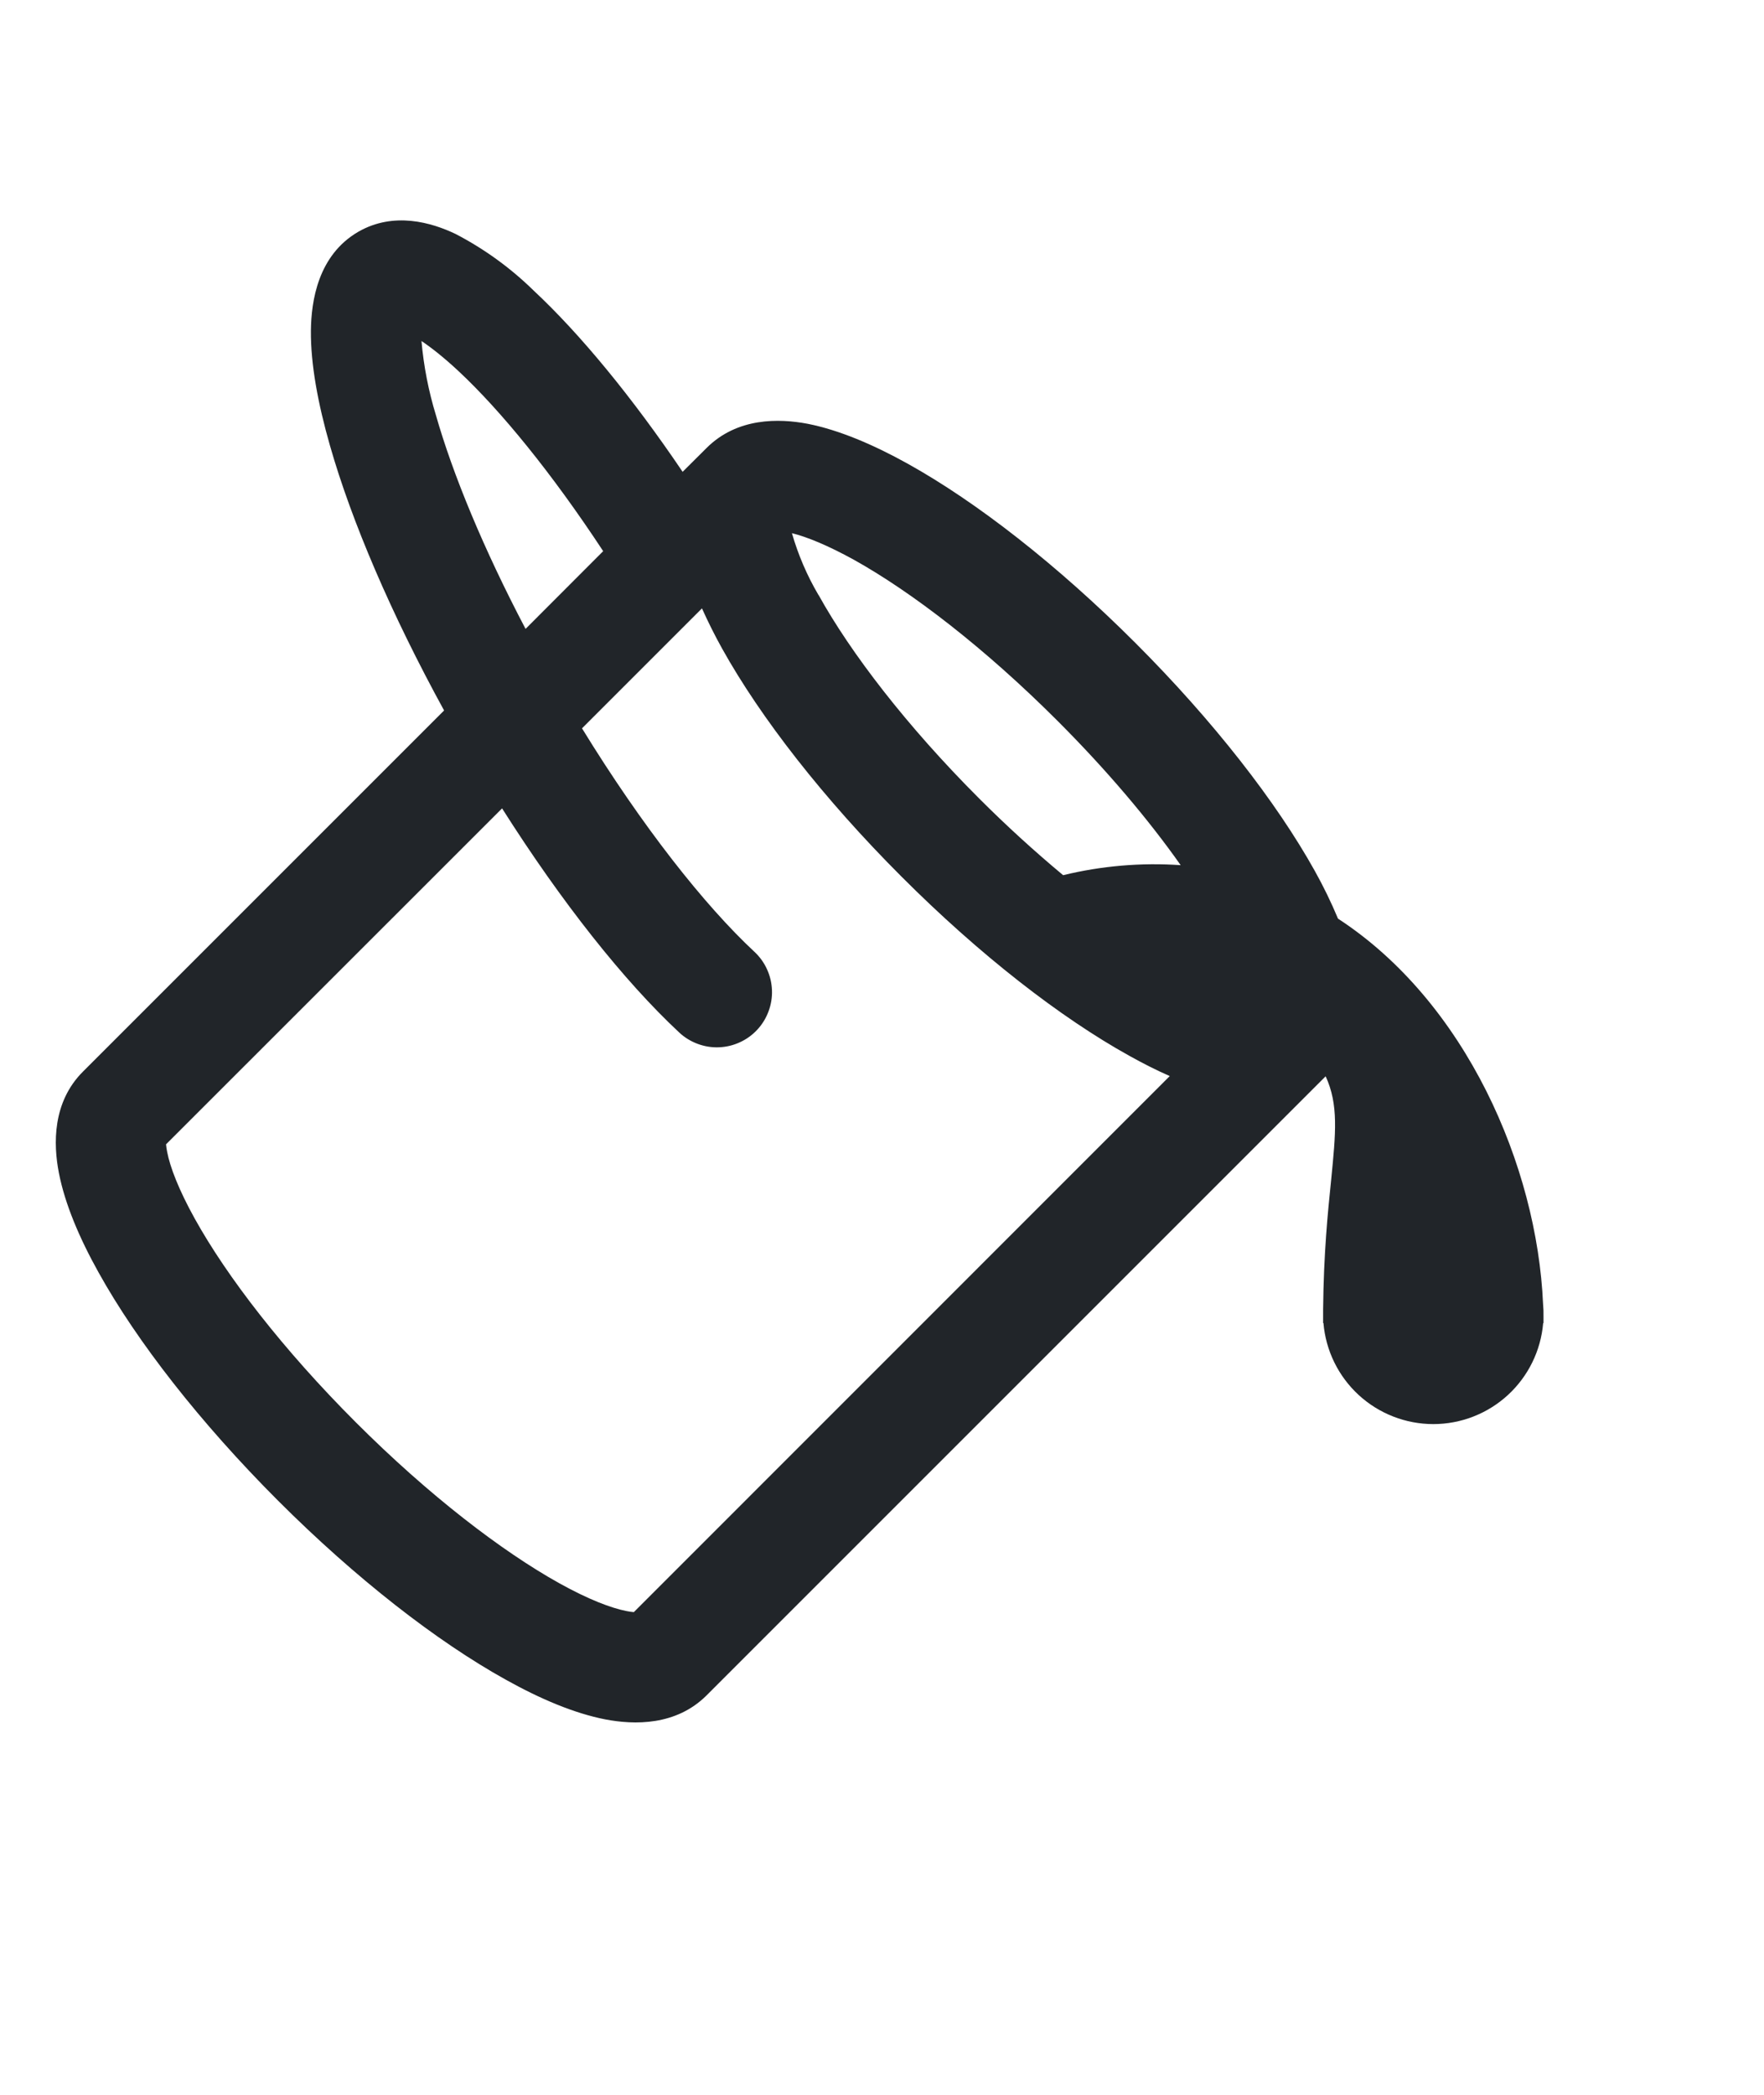 <svg width="32" height="38" viewBox="0 0 32 38" fill="none" xmlns="http://www.w3.org/2000/svg">
<path d="M12.384 8.56C11.468 7.206 10.53 6.064 9.684 5.274C9.264 4.862 8.786 4.515 8.264 4.244C7.83 4.036 7.144 3.834 6.5 4.204C5.766 4.63 5.646 5.464 5.64 5.996C5.634 6.604 5.768 7.324 5.986 8.084C6.378 9.458 7.098 11.14 8.056 12.888L1.504 19.44C0.95 19.994 0.966 20.752 1.068 21.276C1.178 21.842 1.442 22.462 1.788 23.082C2.484 24.336 3.628 25.804 5.04 27.218C6.454 28.632 7.922 29.774 9.176 30.47C9.796 30.816 10.416 31.08 10.982 31.19C11.506 31.29 12.262 31.308 12.818 30.754L24.048 19.524C24.284 20.038 24.232 20.548 24.148 21.402C24.088 21.986 24.012 22.732 24.002 23.754V24H24.008C24.05 24.5 24.278 24.965 24.647 25.305C25.016 25.644 25.5 25.833 26.001 25.833C26.503 25.833 26.986 25.644 27.355 25.305C27.724 24.965 27.952 24.5 27.994 24H28V23.886C28.002 23.808 27.999 23.73 27.992 23.652C27.882 21.152 26.592 18.176 24.272 16.664C24.148 16.367 24.007 16.077 23.85 15.796C23.152 14.544 22.01 13.076 20.596 11.662C19.182 10.248 17.714 9.104 16.46 8.408C15.84 8.064 15.22 7.8 14.654 7.688C14.13 7.588 13.374 7.572 12.818 8.126L12.384 8.558V8.56ZM8.32 6.734C9.082 7.446 10.008 8.578 10.942 9.998L9.534 11.408C8.77 9.954 8.214 8.604 7.908 7.532C7.774 7.094 7.686 6.643 7.646 6.186C7.828 6.308 8.054 6.486 8.32 6.734ZM9.108 14.664C10.188 16.368 11.322 17.798 12.322 18.73C12.418 18.82 12.531 18.889 12.654 18.935C12.777 18.981 12.908 19.003 13.04 18.998C13.171 18.993 13.3 18.963 13.419 18.908C13.539 18.854 13.647 18.776 13.736 18.68C13.826 18.584 13.895 18.471 13.941 18.348C13.987 18.225 14.009 18.094 14.004 17.963C13.999 17.831 13.969 17.702 13.914 17.583C13.86 17.463 13.782 17.355 13.686 17.266C12.78 16.422 11.652 14.994 10.558 13.212L12.734 11.036C12.842 11.276 12.964 11.522 13.1 11.766C13.798 13.02 14.94 14.488 16.354 15.902C17.766 17.316 19.234 18.458 20.49 19.154C20.734 19.29 20.978 19.414 21.22 19.52L11.498 29.244C11.452 29.24 11.407 29.233 11.362 29.224C11.088 29.17 10.678 29.016 10.146 28.72C9.098 28.136 7.774 27.12 6.454 25.8C5.134 24.48 4.118 23.16 3.534 22.108C3.24 21.578 3.084 21.168 3.032 20.894C3.023 20.849 3.016 20.804 3.012 20.758L9.108 14.664V14.664ZM14.848 10.794C14.641 10.442 14.479 10.065 14.366 9.672C14.636 9.738 15.014 9.892 15.49 10.154C16.538 10.738 17.862 11.754 19.182 13.074C20.082 13.974 20.842 14.876 21.418 15.694C20.702 15.645 19.983 15.706 19.286 15.876C18.759 15.437 18.251 14.973 17.766 14.488C16.446 13.168 15.432 11.844 14.85 10.794H14.848Z" fill="#212529"/>
</svg>
